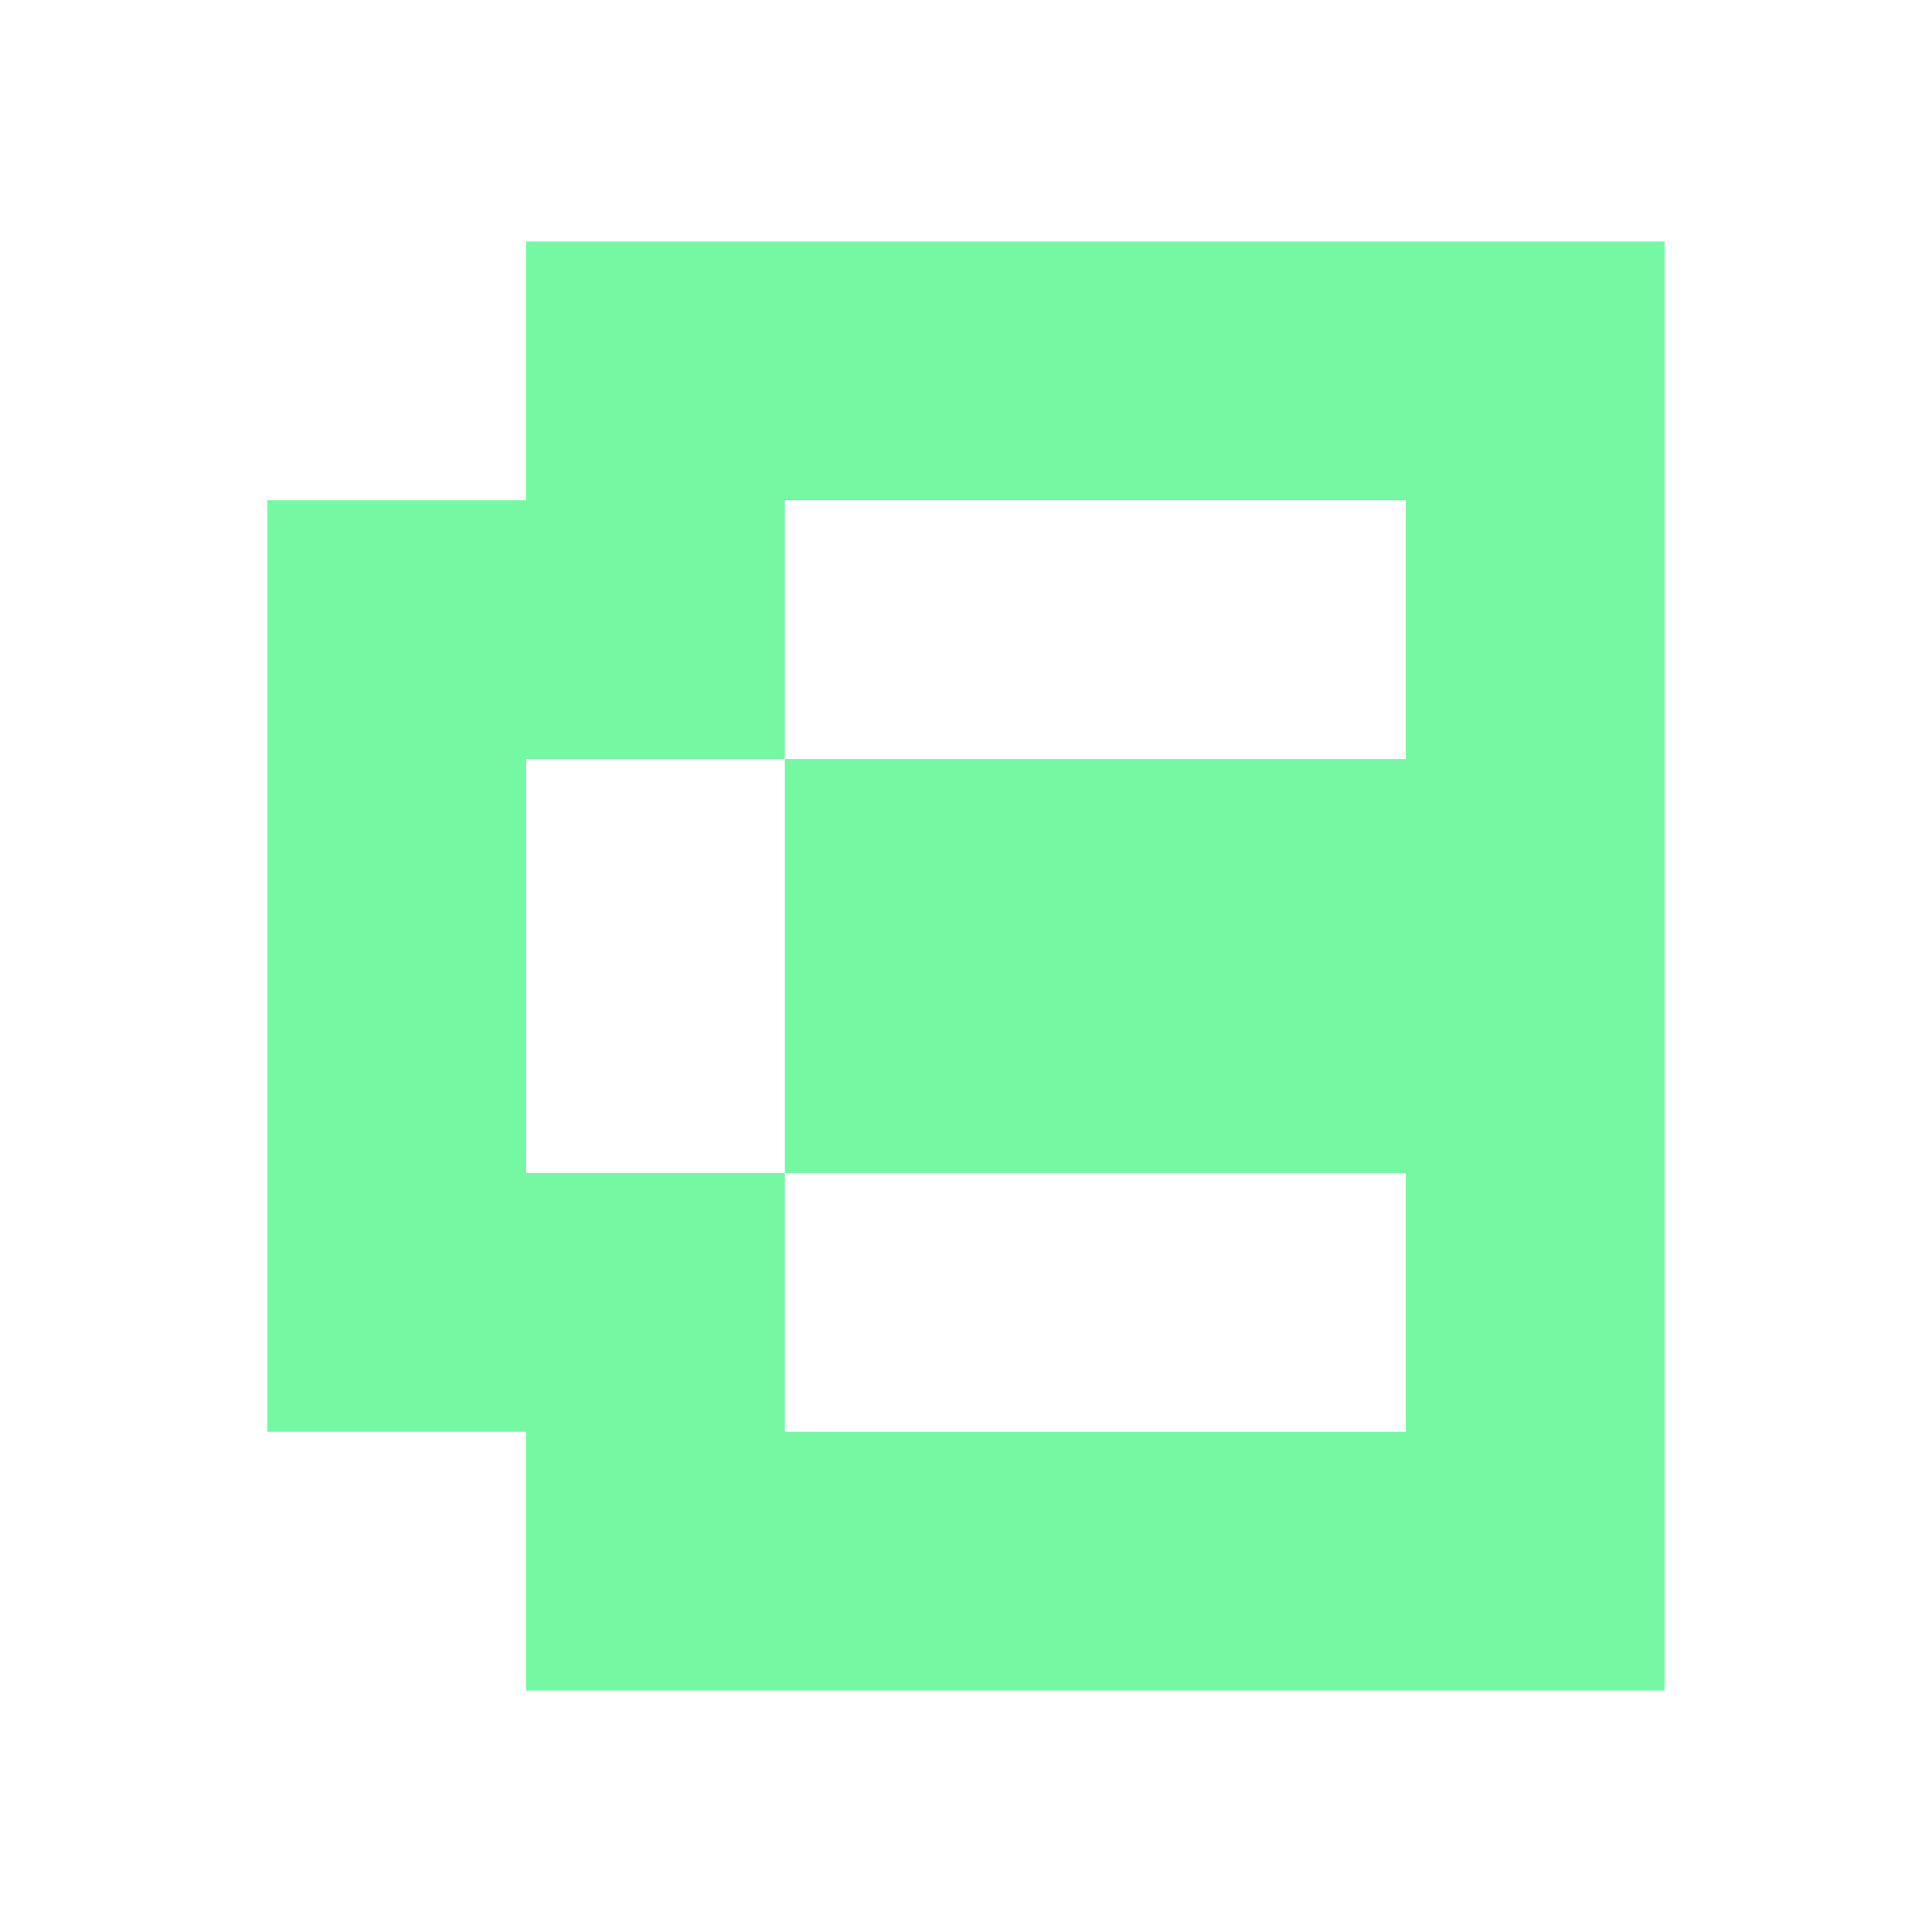 <svg width="24" height="24" viewBox="0 0 24 24" fill="none" xmlns="http://www.w3.org/2000/svg">
<path d="M6.536 3H20.678V21H6.536V17.786H3.321V6.214H6.536V3ZM17.464 6.214H9.75V9.429H6.536V14.572H9.75V17.786H17.464V14.572H9.75V9.429H17.464V6.214Z" fill="#74F8A2"/>
</svg>
